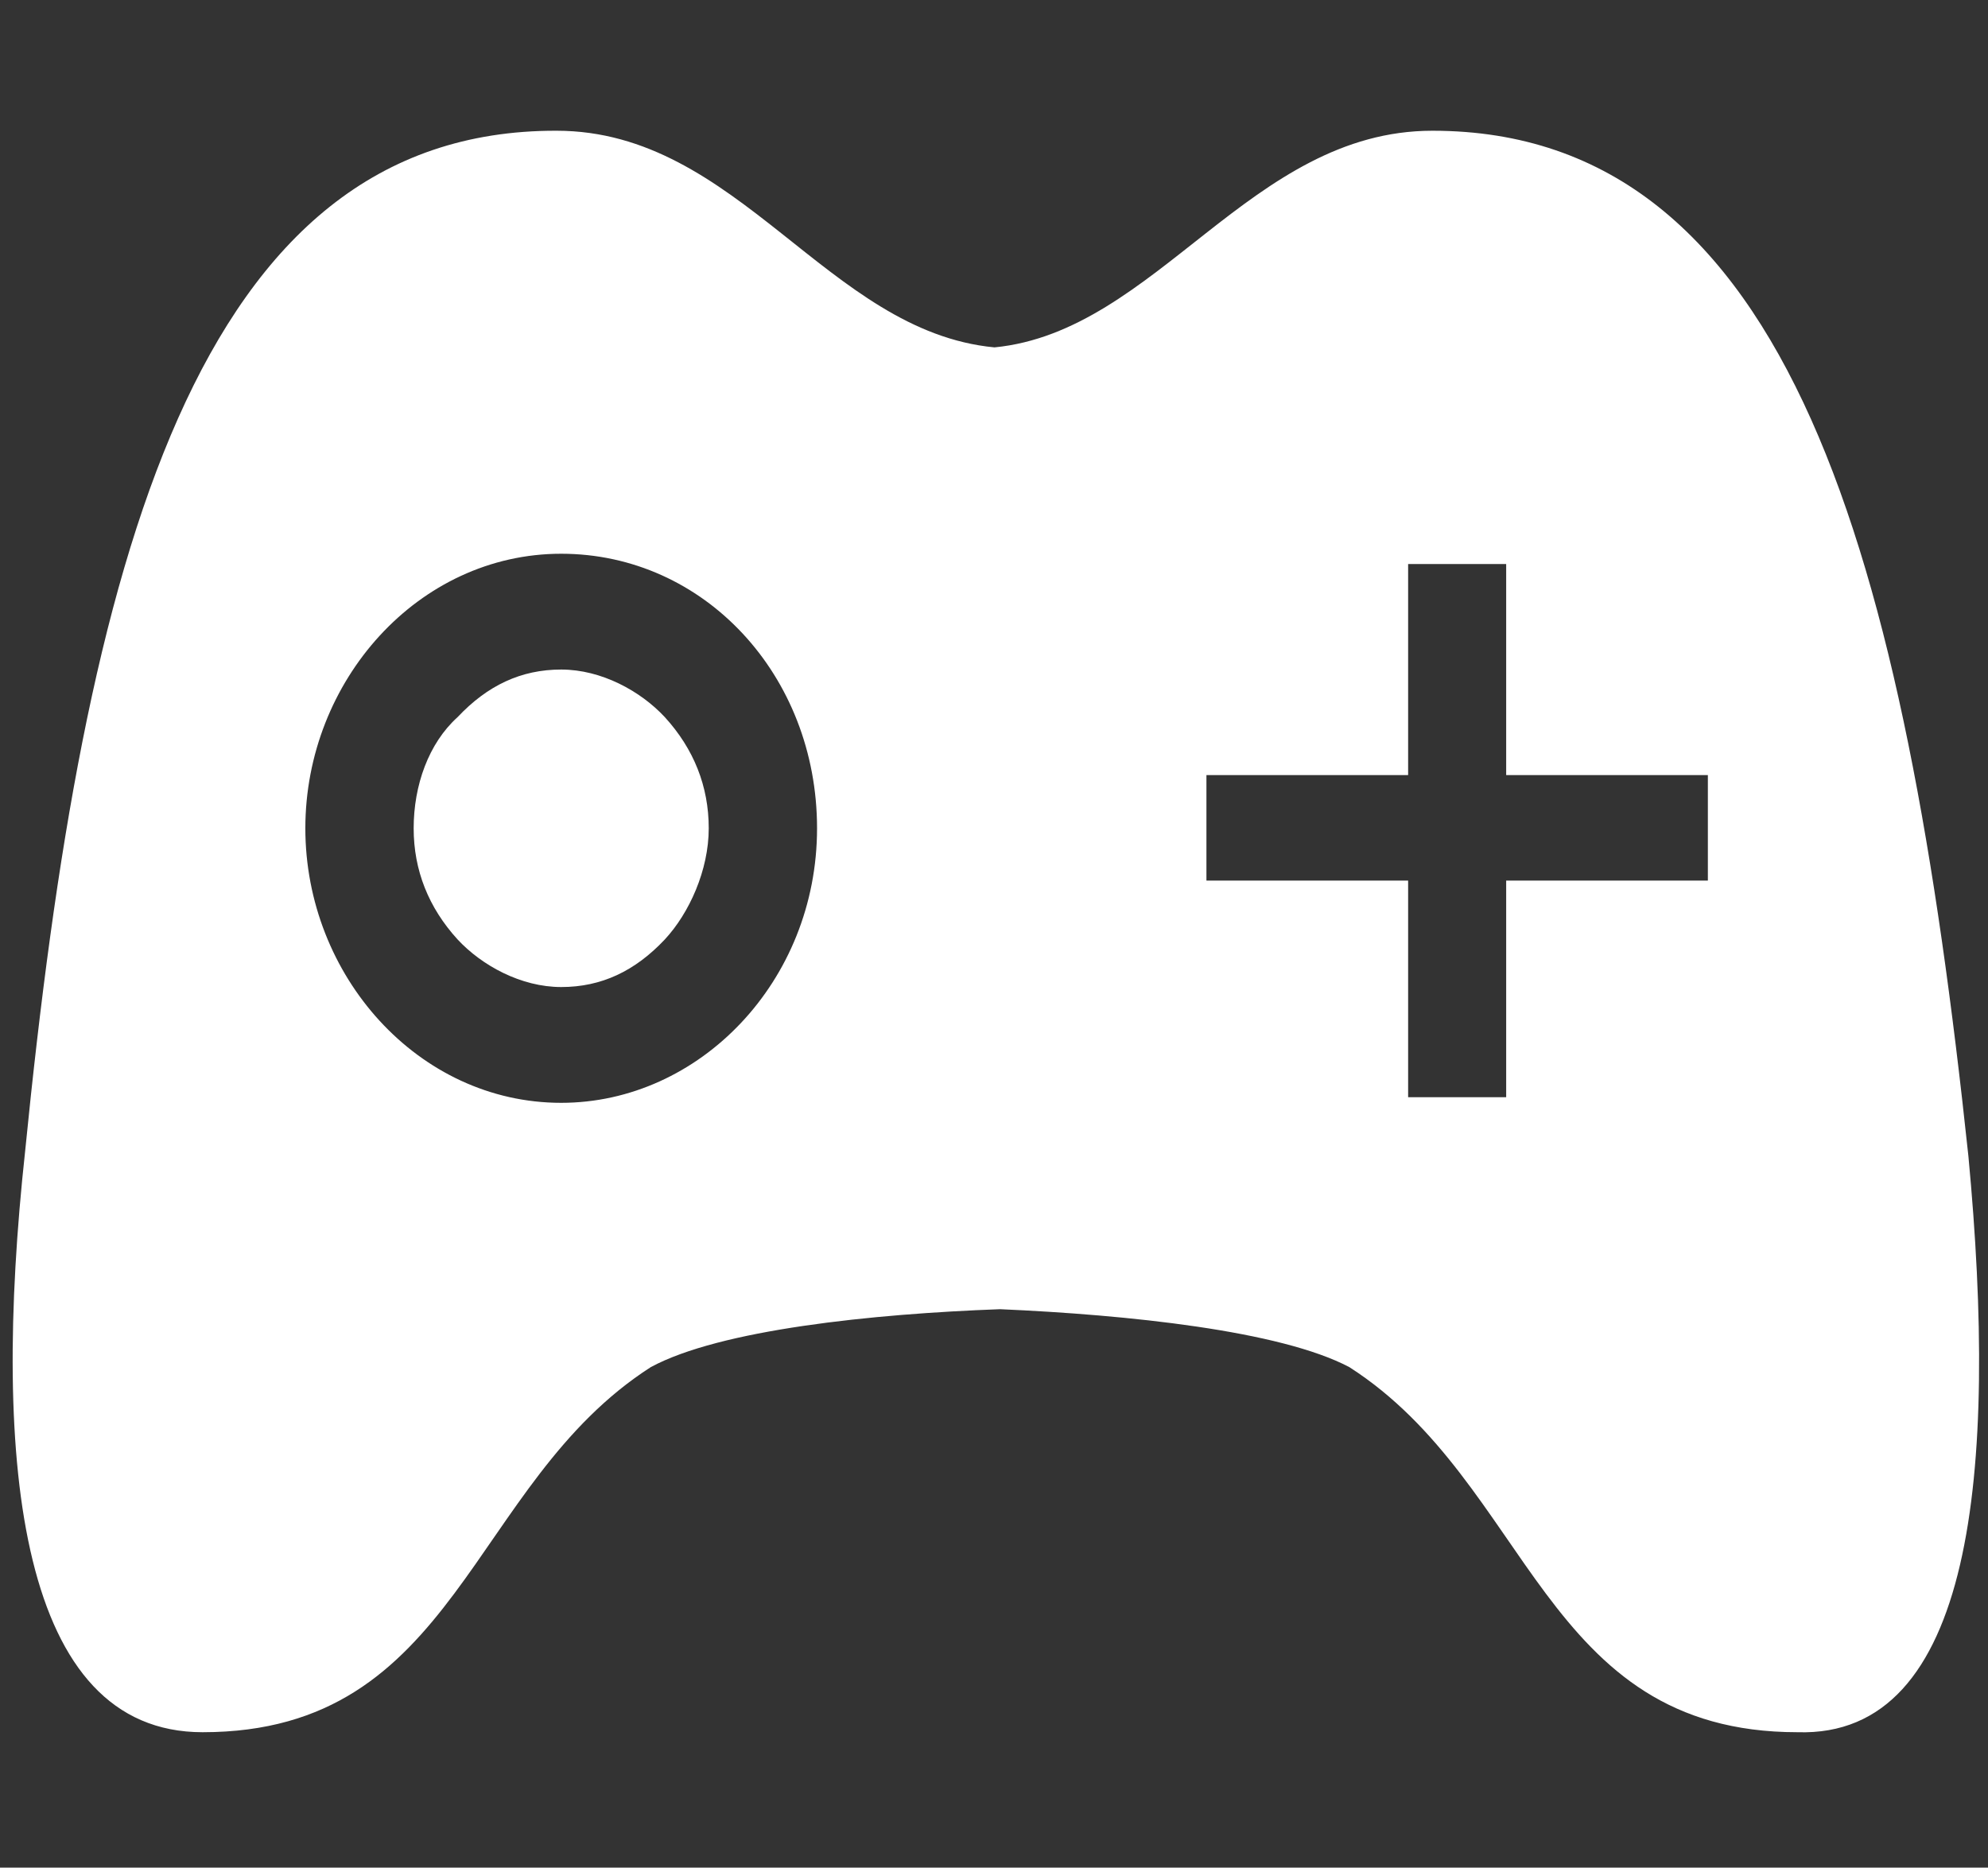 <?xml version="1.0" encoding="utf-8"?>
<!-- Generator: Adobe Illustrator 24.0.0, SVG Export Plug-In . SVG Version: 6.00 Build 0)  -->
<svg version="1.1" id="图层_1" xmlns="http://www.w3.org/2000/svg" xmlns:xlink="http://www.w3.org/1999/xlink" x="0px" y="0px"
	 viewBox="0 0 212.9 200" style="enable-background:new 0 0 212.9 200;" xml:space="preserve">
<rect x="0" y="0" width="212.9" height="200" fill="#333333" stroke="none"/>
<style type="text/css">
	.st0{fill:#fff;}
</style>
<path class="st0" d="M210.8,123.8c-6.8-64-19-109.8-57.4-109.8c-19.5,0-29.5,21.5-46.9,23.2c-17.9-1.7-27.4-23.2-46.9-23.2
	C21.1,13.9,9,59.8,2.7,123.2c-3.7,34-0.5,62.3,19,62.3c27.4,0,28.5-26.6,48-39.1c7.4-4,23.7-5.7,37.4-6.2c13.7,0.6,30,2.3,37.4,6.2
	c19.5,12.5,20.6,39.1,48,39.1C211.3,186.1,214,157.7,210.8,123.8L210.8,123.8z M60.1,118.1c-15.3,0-27.4-13.6-27.4-29.4
	s12.1-29.4,27.4-29.4s27.4,13,27.4,29.4S74.9,118.1,60.1,118.1L60.1,118.1z M182.9,94.3h-21.6v23.2h-10.5V94.3h-21.6V83h21.6V60.4
	h10.5V83h21.6V94.3z"/>
<path class="st0" d="M44.3,88.7c0,4.5,1.6,8.5,4.7,11.9c2.6,2.8,6.8,5.1,11.1,5.1s7.9-1.7,11.1-5.1c2.6-2.8,4.7-7.4,4.7-11.9
	s-1.6-8.5-4.7-11.9c-2.6-2.8-6.8-5.1-11.1-5.1s-7.9,1.7-11.1,5.1C45.9,79.6,44.3,84.1,44.3,88.7z"/>
</svg>
